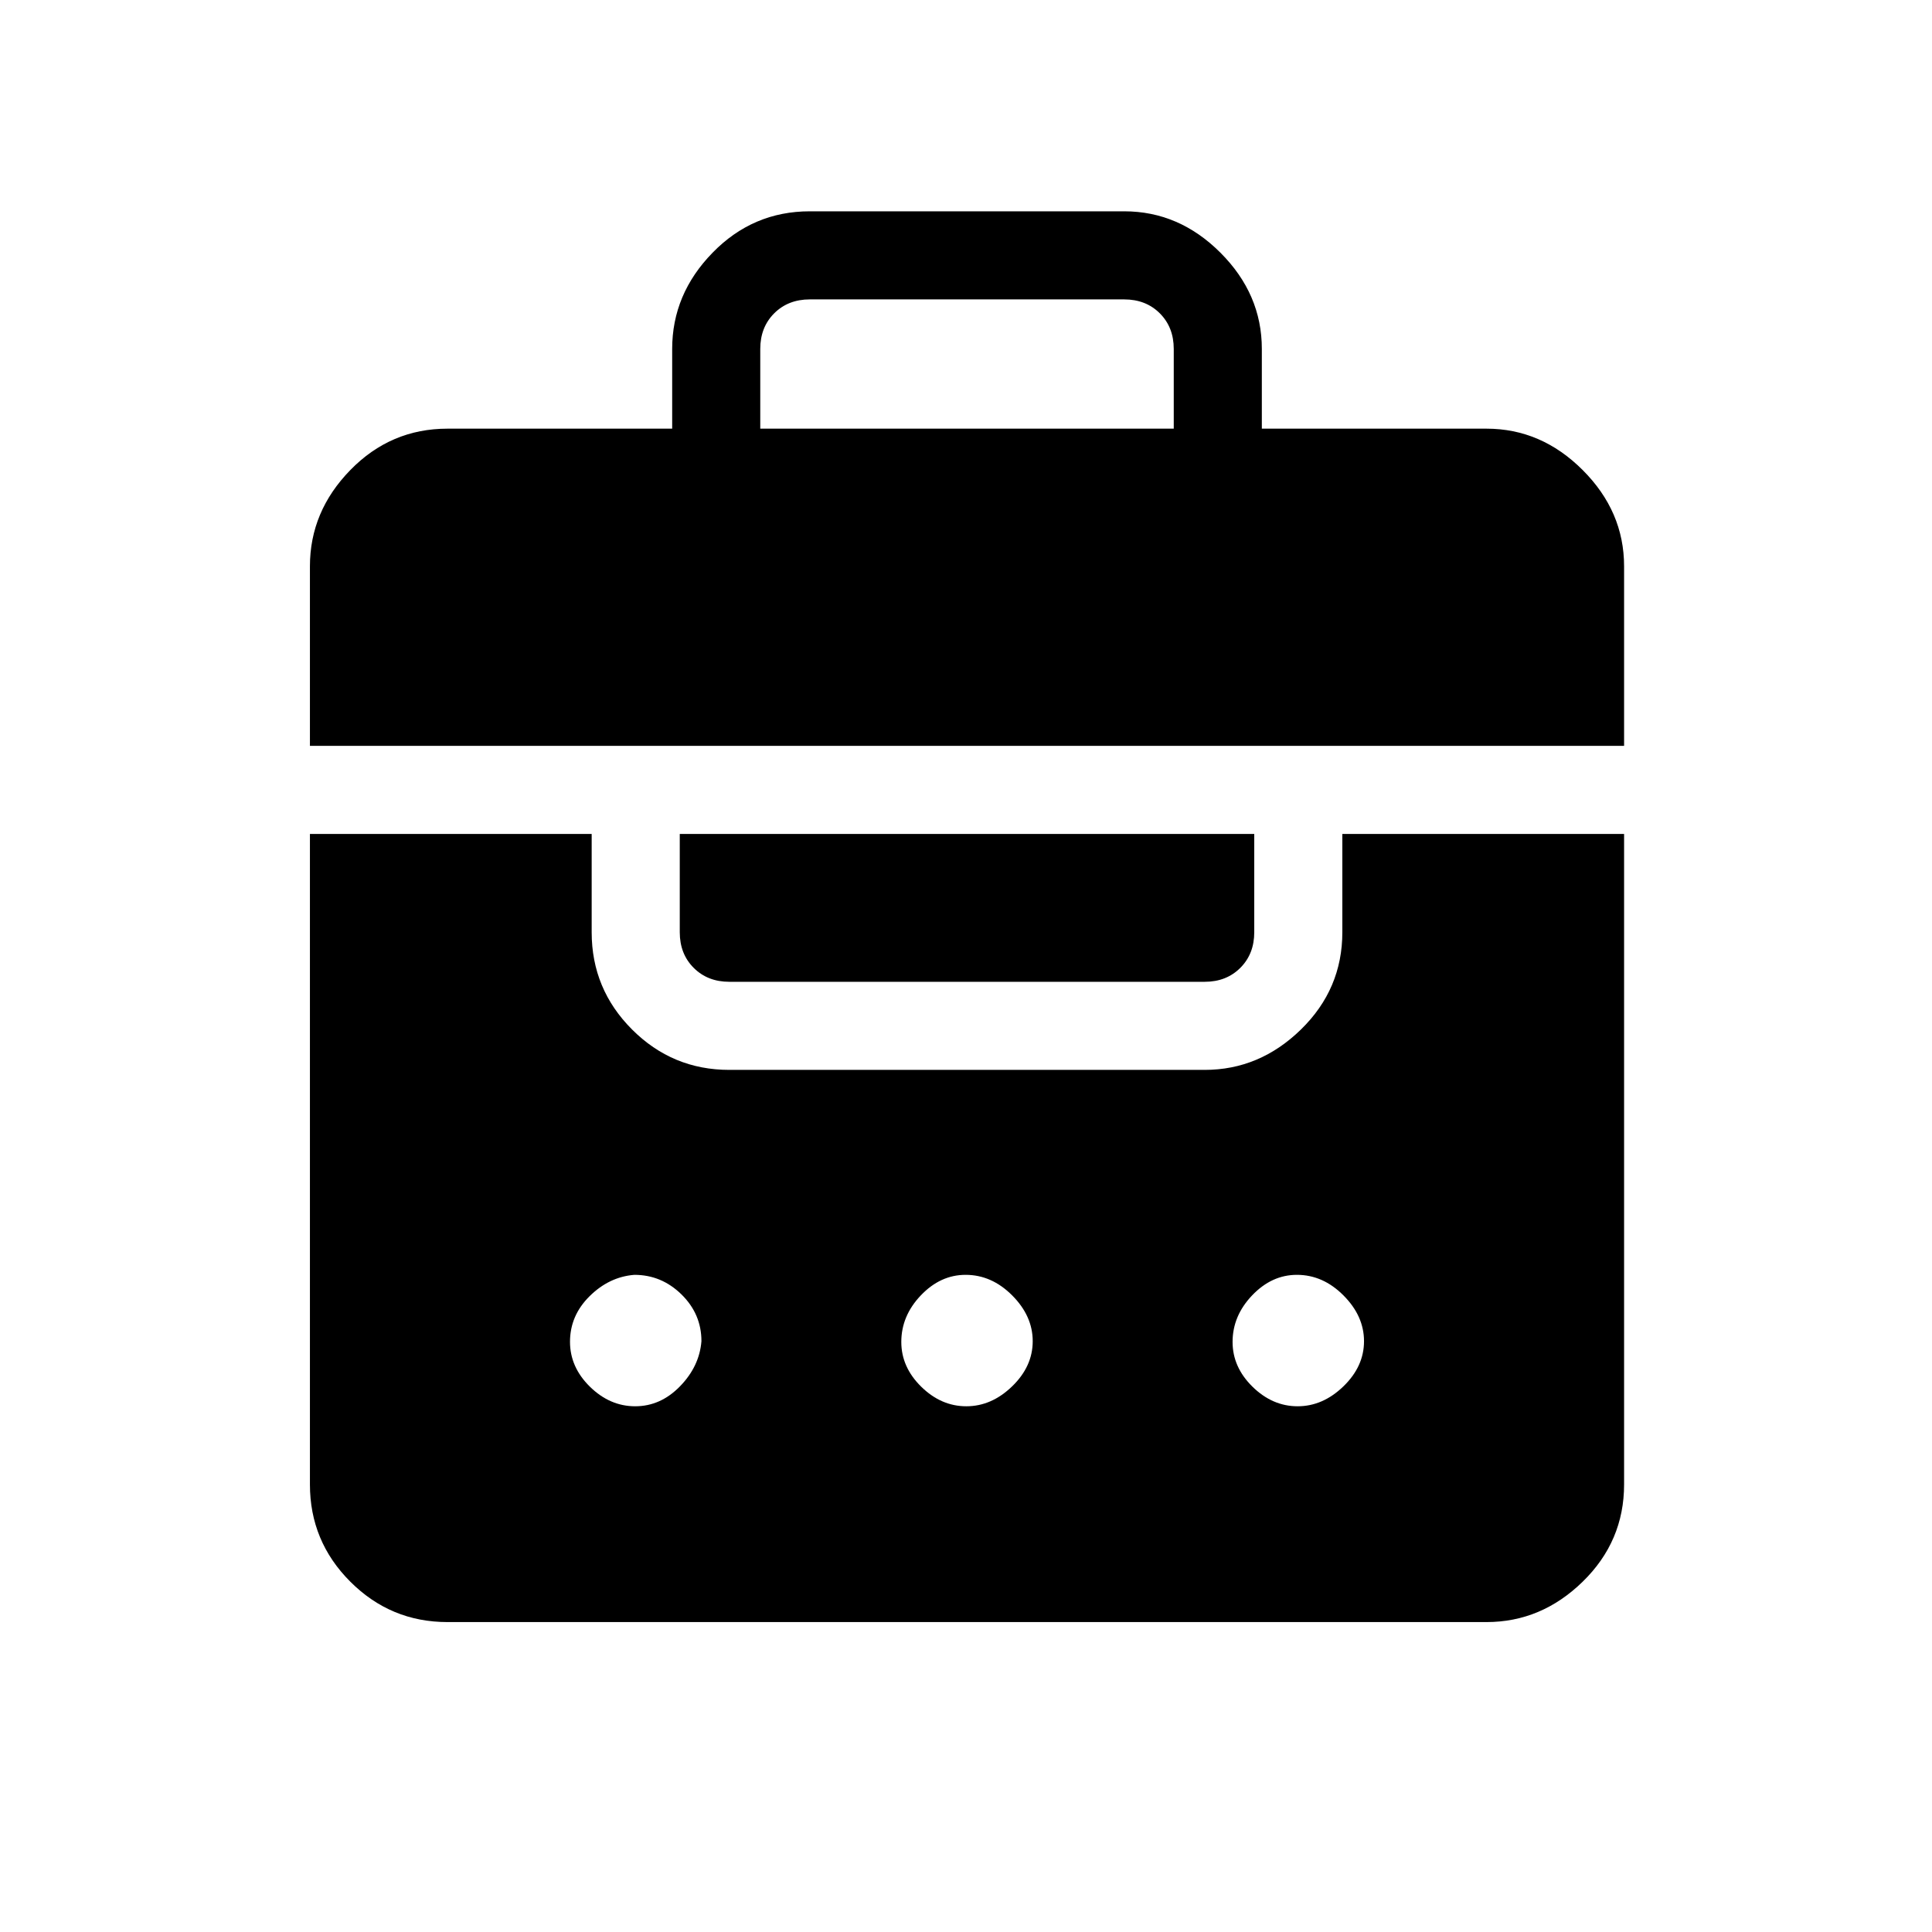 <svg xmlns="http://www.w3.org/2000/svg" height="48" viewBox="0 -960 960 960" width="48"><path d="M334-747v-39.62q0-27.25 20.07-47.81Q374.13-855 402.38-855h156.24q27.25 0 47.81 20.57Q627-813.87 627-786.62V-747h111.62q27.25 0 47.81 20.57Q807-705.87 807-678.62v89.24H154v-89.24q0-27.25 20.07-47.81Q194.13-747 222.38-747H334ZM222.38-154q-28.25 0-48.31-20.07Q154-194.13 154-222.38v-323.24h140v48.85q0 28.25 20.07 48.32 20.06 20.07 48.31 20.07h236.24q27.25 0 47.81-20.07Q667-468.52 667-496.77v-48.85h140v323.24q0 28.25-20.57 48.31Q765.87-154 738.62-154H222.38Zm93.25-107.23q12.59 0 22.25-9.91t10.66-22.43q0-13.51-9.92-23.24-9.92-9.73-23.42-9.73-12.53 1-22.25 10.63-9.72 9.62-9.72 22.64 0 12.6 9.9 22.32 9.91 9.72 22.5 9.72Zm164.54 0q12.52 0 22.75-9.9t10.23-22.43q0-12.52-10.19-22.75-10.2-10.23-23.15-10.23-12.53 0-22.25 10.2-9.71 10.19-9.71 23.14 0 12.53 9.9 22.25t22.42 9.72Zm164.62 0q12.52 0 22.75-9.9t10.23-22.43q0-12.52-10.2-22.75-10.19-10.23-23.14-10.23-12.53 0-22.25 10.2-9.72 10.19-9.72 23.14 0 12.53 9.9 22.25 9.91 9.72 22.43 9.72ZM362.38-472.15q-10.76 0-17.69-6.93-6.92-6.92-6.92-17.69v-48.85h285.46v48.85q0 10.77-6.92 17.69-6.93 6.93-17.69 6.93H362.38ZM377.77-747h205.46v-39.62q0-10.76-6.92-17.69-6.93-6.92-17.69-6.92H402.38q-10.76 0-17.69 6.92-6.92 6.93-6.92 17.69V-747Z"/></svg>